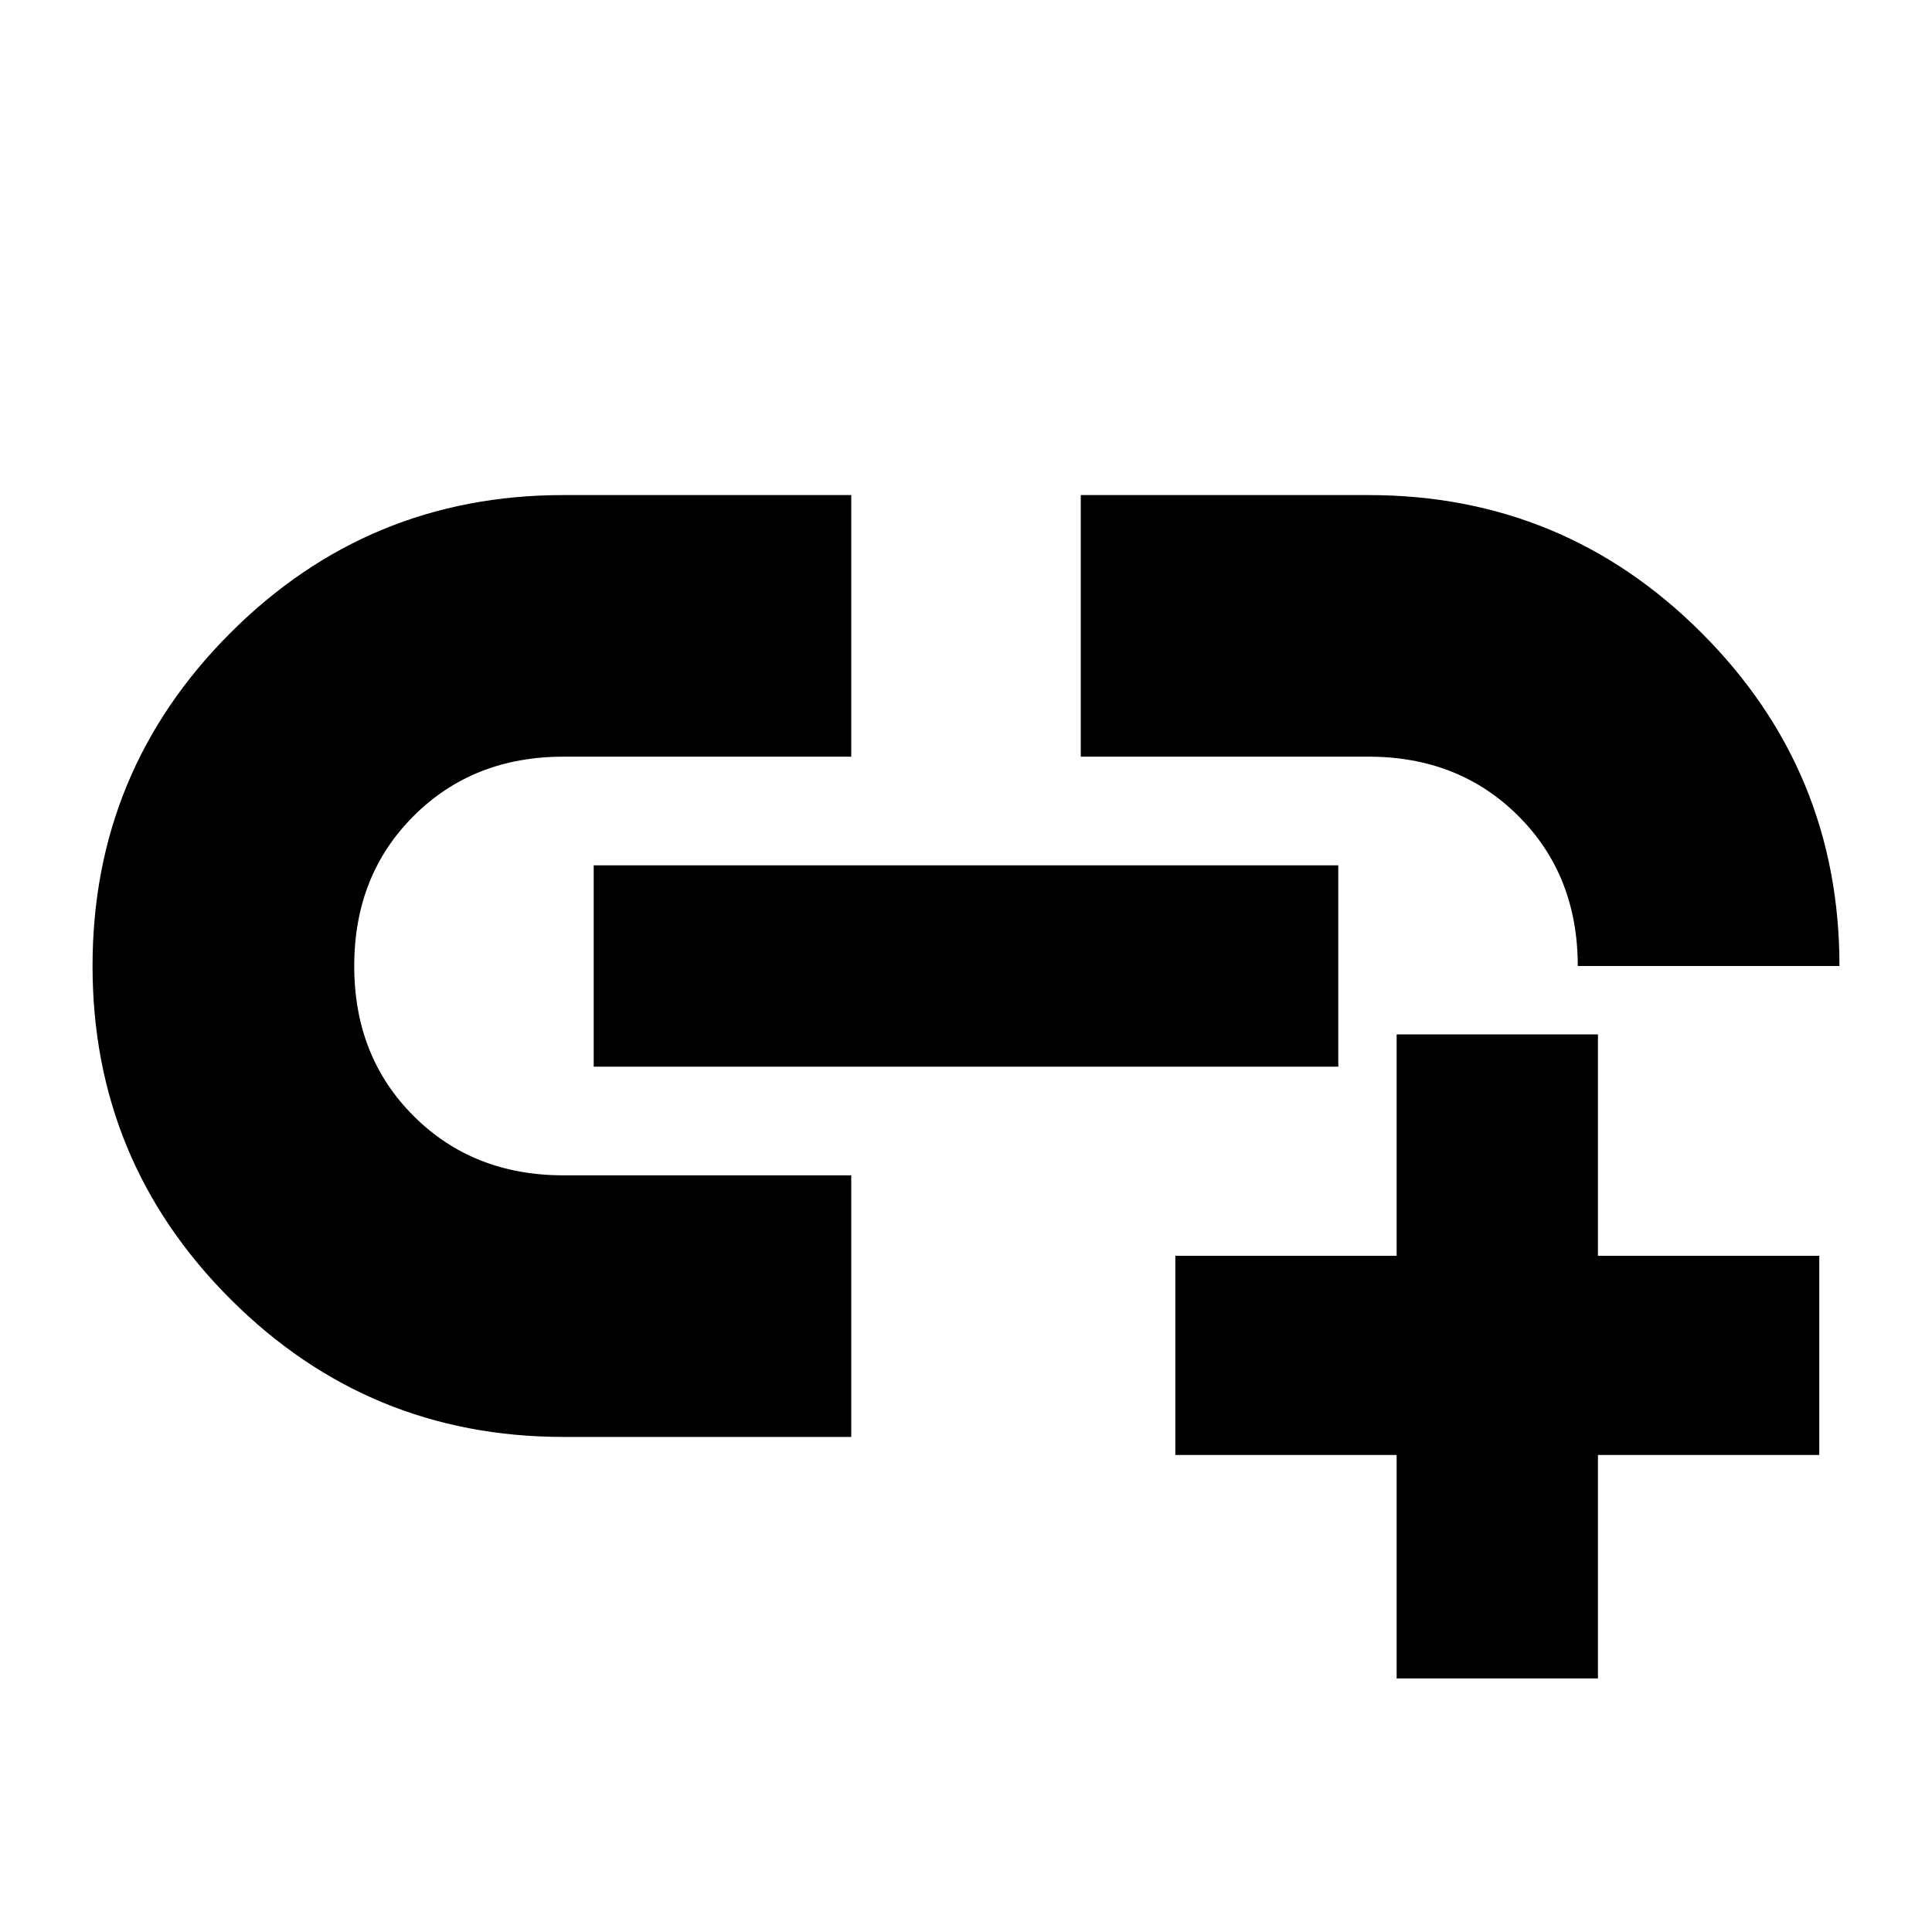 <svg xmlns="http://www.w3.org/2000/svg" height="20" width="20"><path d="M8.812 14.875H5.833q-2.021 0-3.448-1.427T.958 10q0-2.021 1.427-3.448t3.448-1.427h2.979v2.708H5.833q-.937 0-1.552.615-.614.614-.614 1.552 0 .938.614 1.552.615.615 1.552.615h2.979Zm-2.666-3.833V8.958h7.708v2.084ZM19.042 10h-2.709q0-.938-.614-1.552-.615-.615-1.552-.615h-2.979V5.125h2.979q2.021 0 3.448 1.427T19.042 10Zm-4.584 7.375v-2.313h-2.291V13h2.291v-2.292h2.084V13h2.291v2.062h-2.291v2.313Z"/></svg>